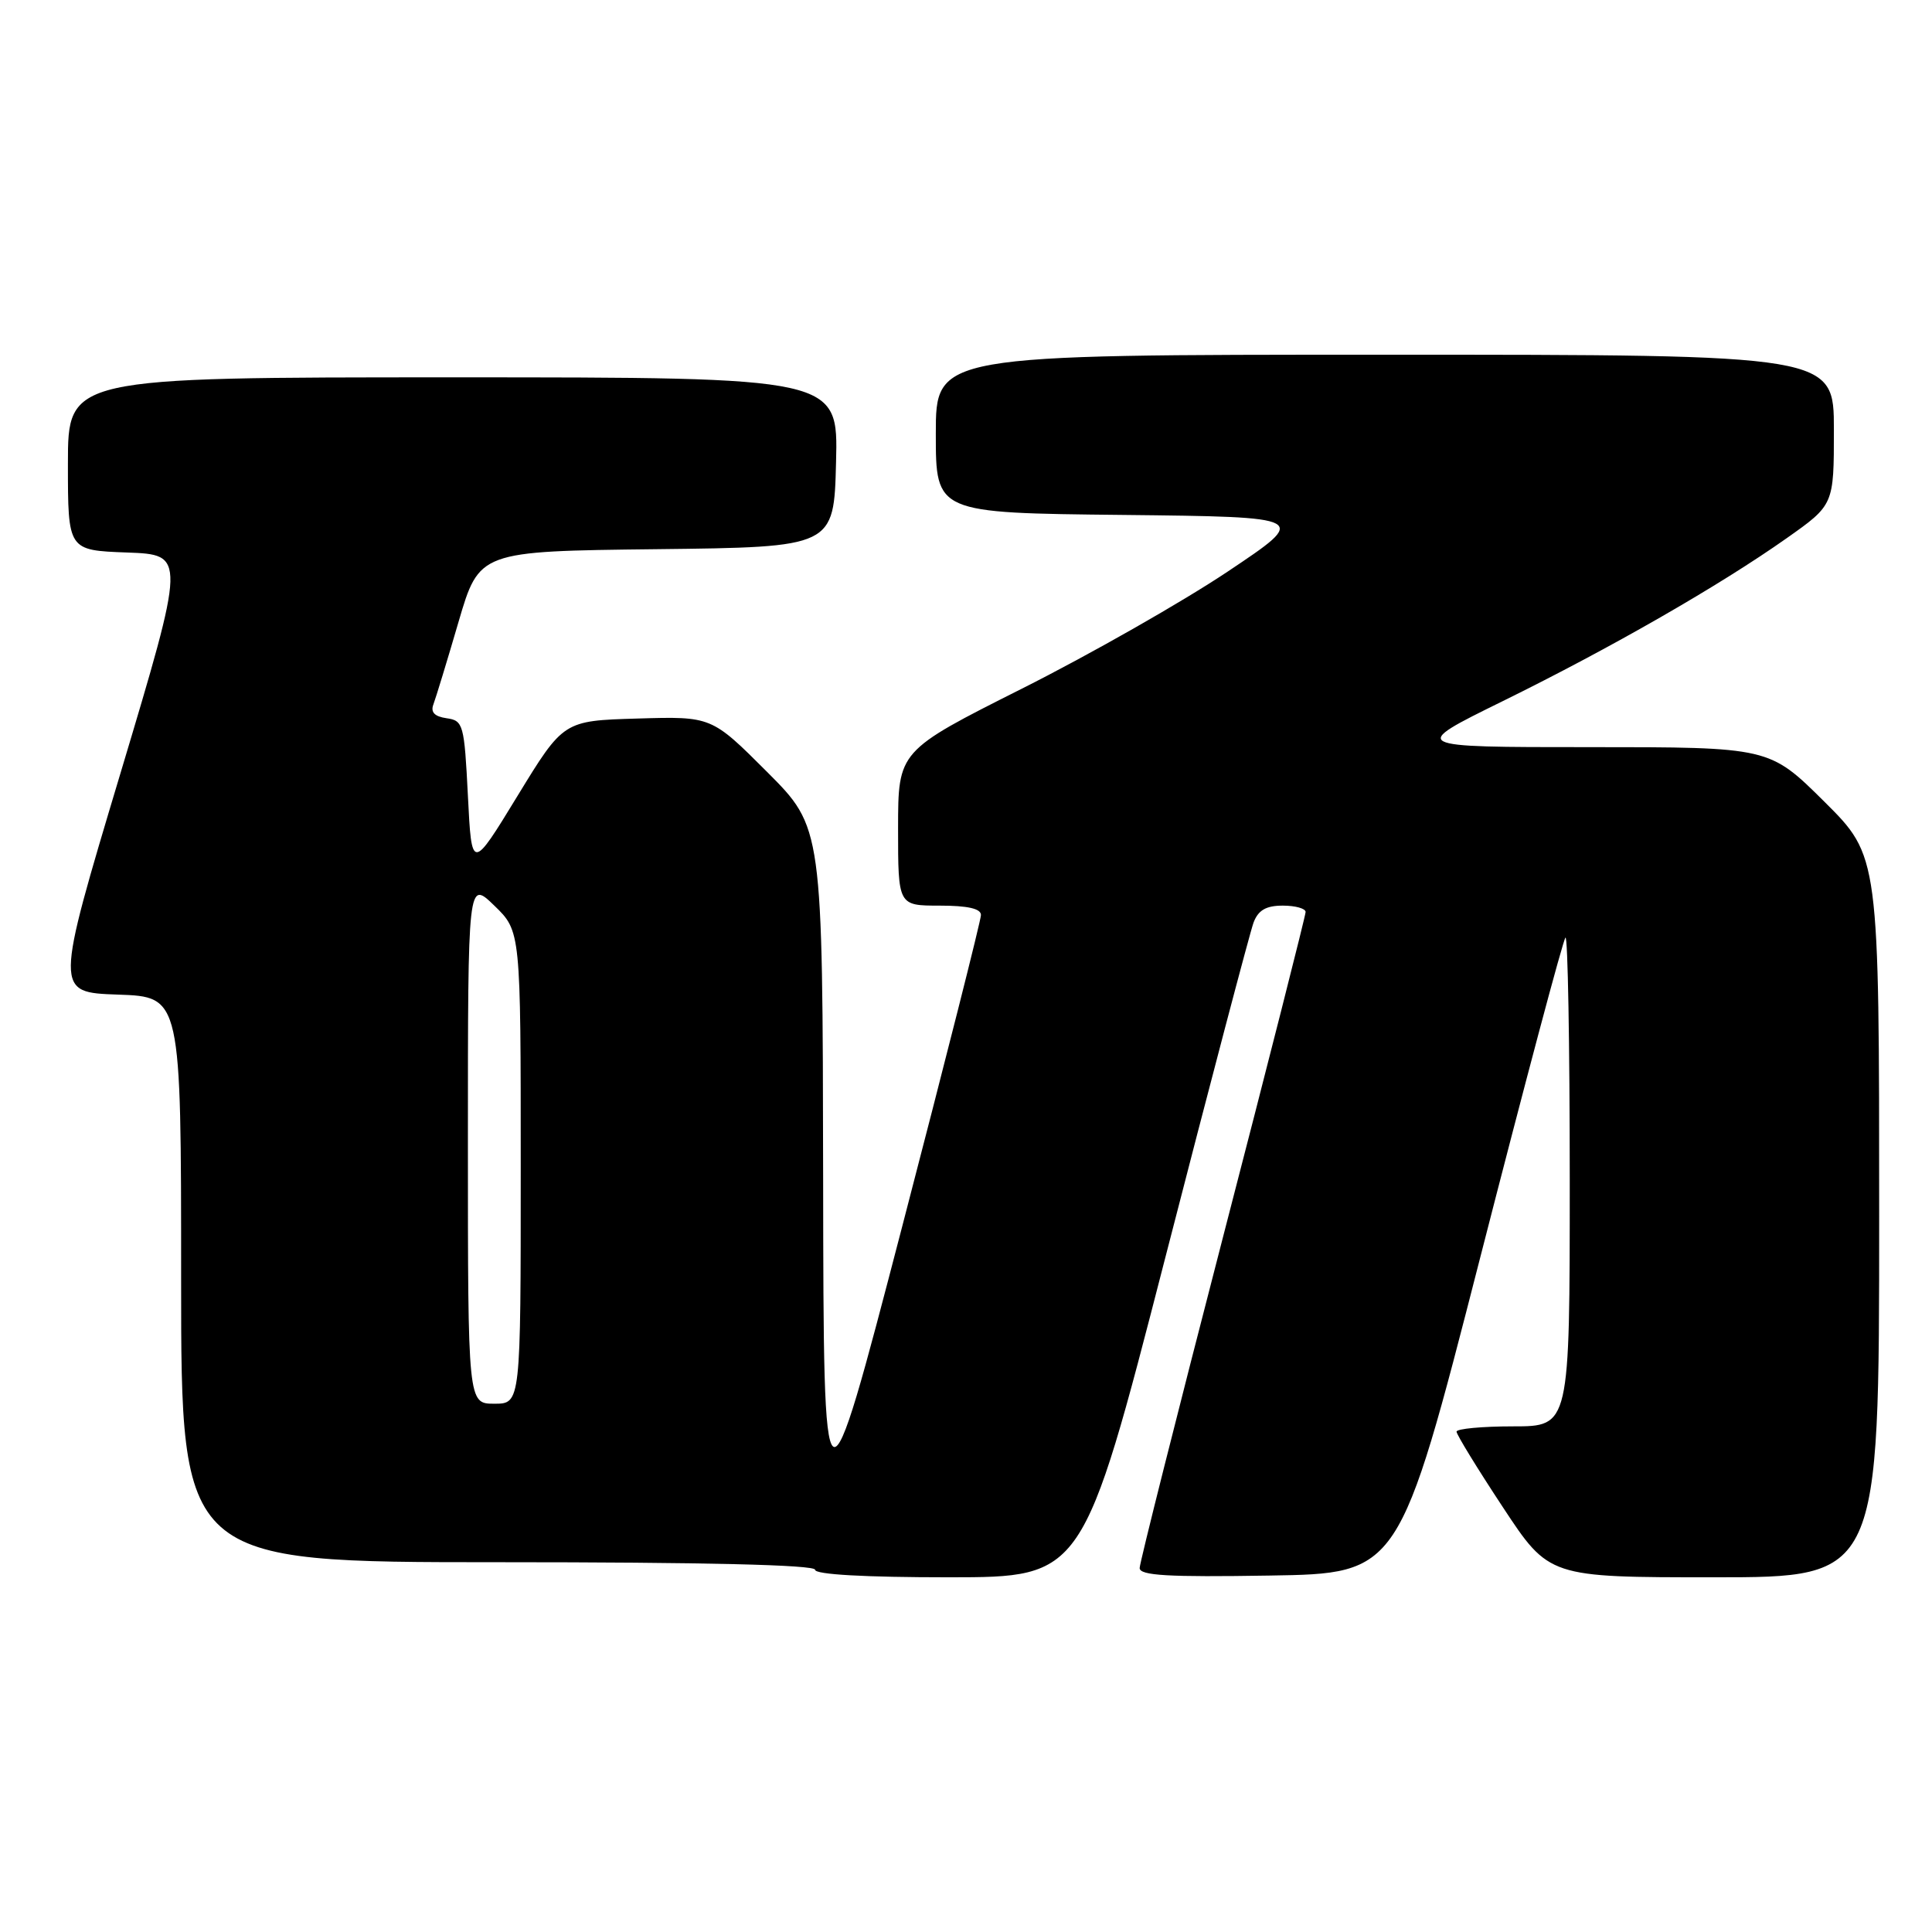 <?xml version="1.0" encoding="UTF-8" standalone="no"?>
<!DOCTYPE svg PUBLIC "-//W3C//DTD SVG 1.1//EN" "http://www.w3.org/Graphics/SVG/1.1/DTD/svg11.dtd" >
<svg xmlns="http://www.w3.org/2000/svg" xmlns:xlink="http://www.w3.org/1999/xlink" version="1.1" viewBox="0 0 256 256">
 <g >
 <path fill="currentColor"
d=" M 154.38 166.75 C 160.36 143.51 165.64 123.49 166.10 122.25 C 166.72 120.60 167.76 120.00 169.98 120.00 C 171.64 120.00 173.00 120.38 173.00 120.84 C 173.00 121.30 168.06 140.76 162.01 164.09 C 155.97 187.41 151.02 207.07 151.01 207.77 C 151.00 208.77 154.79 208.99 168.20 208.77 C 185.40 208.50 185.40 208.50 196.13 166.65 C 202.03 143.64 207.11 124.55 207.43 124.24 C 207.74 123.92 208.00 138.37 208.00 156.33 C 208.00 189.00 208.00 189.00 200.50 189.00 C 196.38 189.00 193.00 189.32 193.00 189.70 C 193.00 190.09 195.76 194.59 199.13 199.70 C 205.26 209.00 205.26 209.00 227.13 209.00 C 249.00 209.00 249.00 209.00 249.00 161.22 C 249.00 113.45 249.00 113.45 241.73 106.22 C 234.45 99.00 234.45 99.00 210.59 99.00 C 186.73 99.00 186.73 99.00 199.11 92.91 C 213.48 85.84 227.85 77.59 236.75 71.31 C 243.00 66.90 243.00 66.90 243.00 56.95 C 243.00 47.00 243.00 47.00 183.50 47.00 C 124.00 47.00 124.00 47.00 124.00 57.48 C 124.00 67.97 124.00 67.97 148.75 68.23 C 173.50 68.50 173.50 68.50 162.67 75.74 C 156.72 79.72 144.46 86.70 135.43 91.24 C 119.01 99.50 119.01 99.50 119.00 109.75 C 119.00 120.00 119.00 120.00 124.50 120.00 C 128.24 120.00 130.00 120.40 129.98 121.25 C 129.98 121.94 125.28 140.50 119.55 162.50 C 109.13 202.50 109.13 202.50 109.07 156.07 C 109.00 109.65 109.00 109.65 101.64 102.28 C 94.28 94.92 94.28 94.92 84.47 95.21 C 74.66 95.50 74.66 95.50 68.58 105.45 C 62.50 115.41 62.50 115.41 62.00 105.45 C 61.52 95.97 61.39 95.48 59.17 95.17 C 57.58 94.94 57.03 94.37 57.43 93.33 C 57.74 92.51 59.24 87.60 60.75 82.43 C 63.50 73.04 63.50 73.04 87.00 72.77 C 110.50 72.50 110.50 72.50 110.78 61.25 C 111.07 50.00 111.07 50.00 60.03 50.00 C 9.00 50.00 9.00 50.00 9.00 61.46 C 9.00 72.92 9.00 72.92 16.82 73.21 C 24.64 73.50 24.64 73.50 15.95 102.50 C 7.25 131.50 7.25 131.50 15.63 131.79 C 24.00 132.08 24.00 132.08 24.00 169.54 C 24.00 207.00 24.00 207.00 66.00 207.00 C 93.33 207.00 108.00 207.35 108.00 208.00 C 108.00 208.63 114.58 209.00 125.75 209.00 C 143.50 208.99 143.50 208.99 154.38 166.75 Z  M 62.00 151.30 C 62.00 116.61 62.00 116.61 65.50 120.00 C 69.00 123.39 69.00 123.39 69.00 154.70 C 69.00 186.00 69.00 186.00 65.50 186.00 C 62.00 186.00 62.00 186.00 62.00 151.30 Z "/>
</g>
</svg>